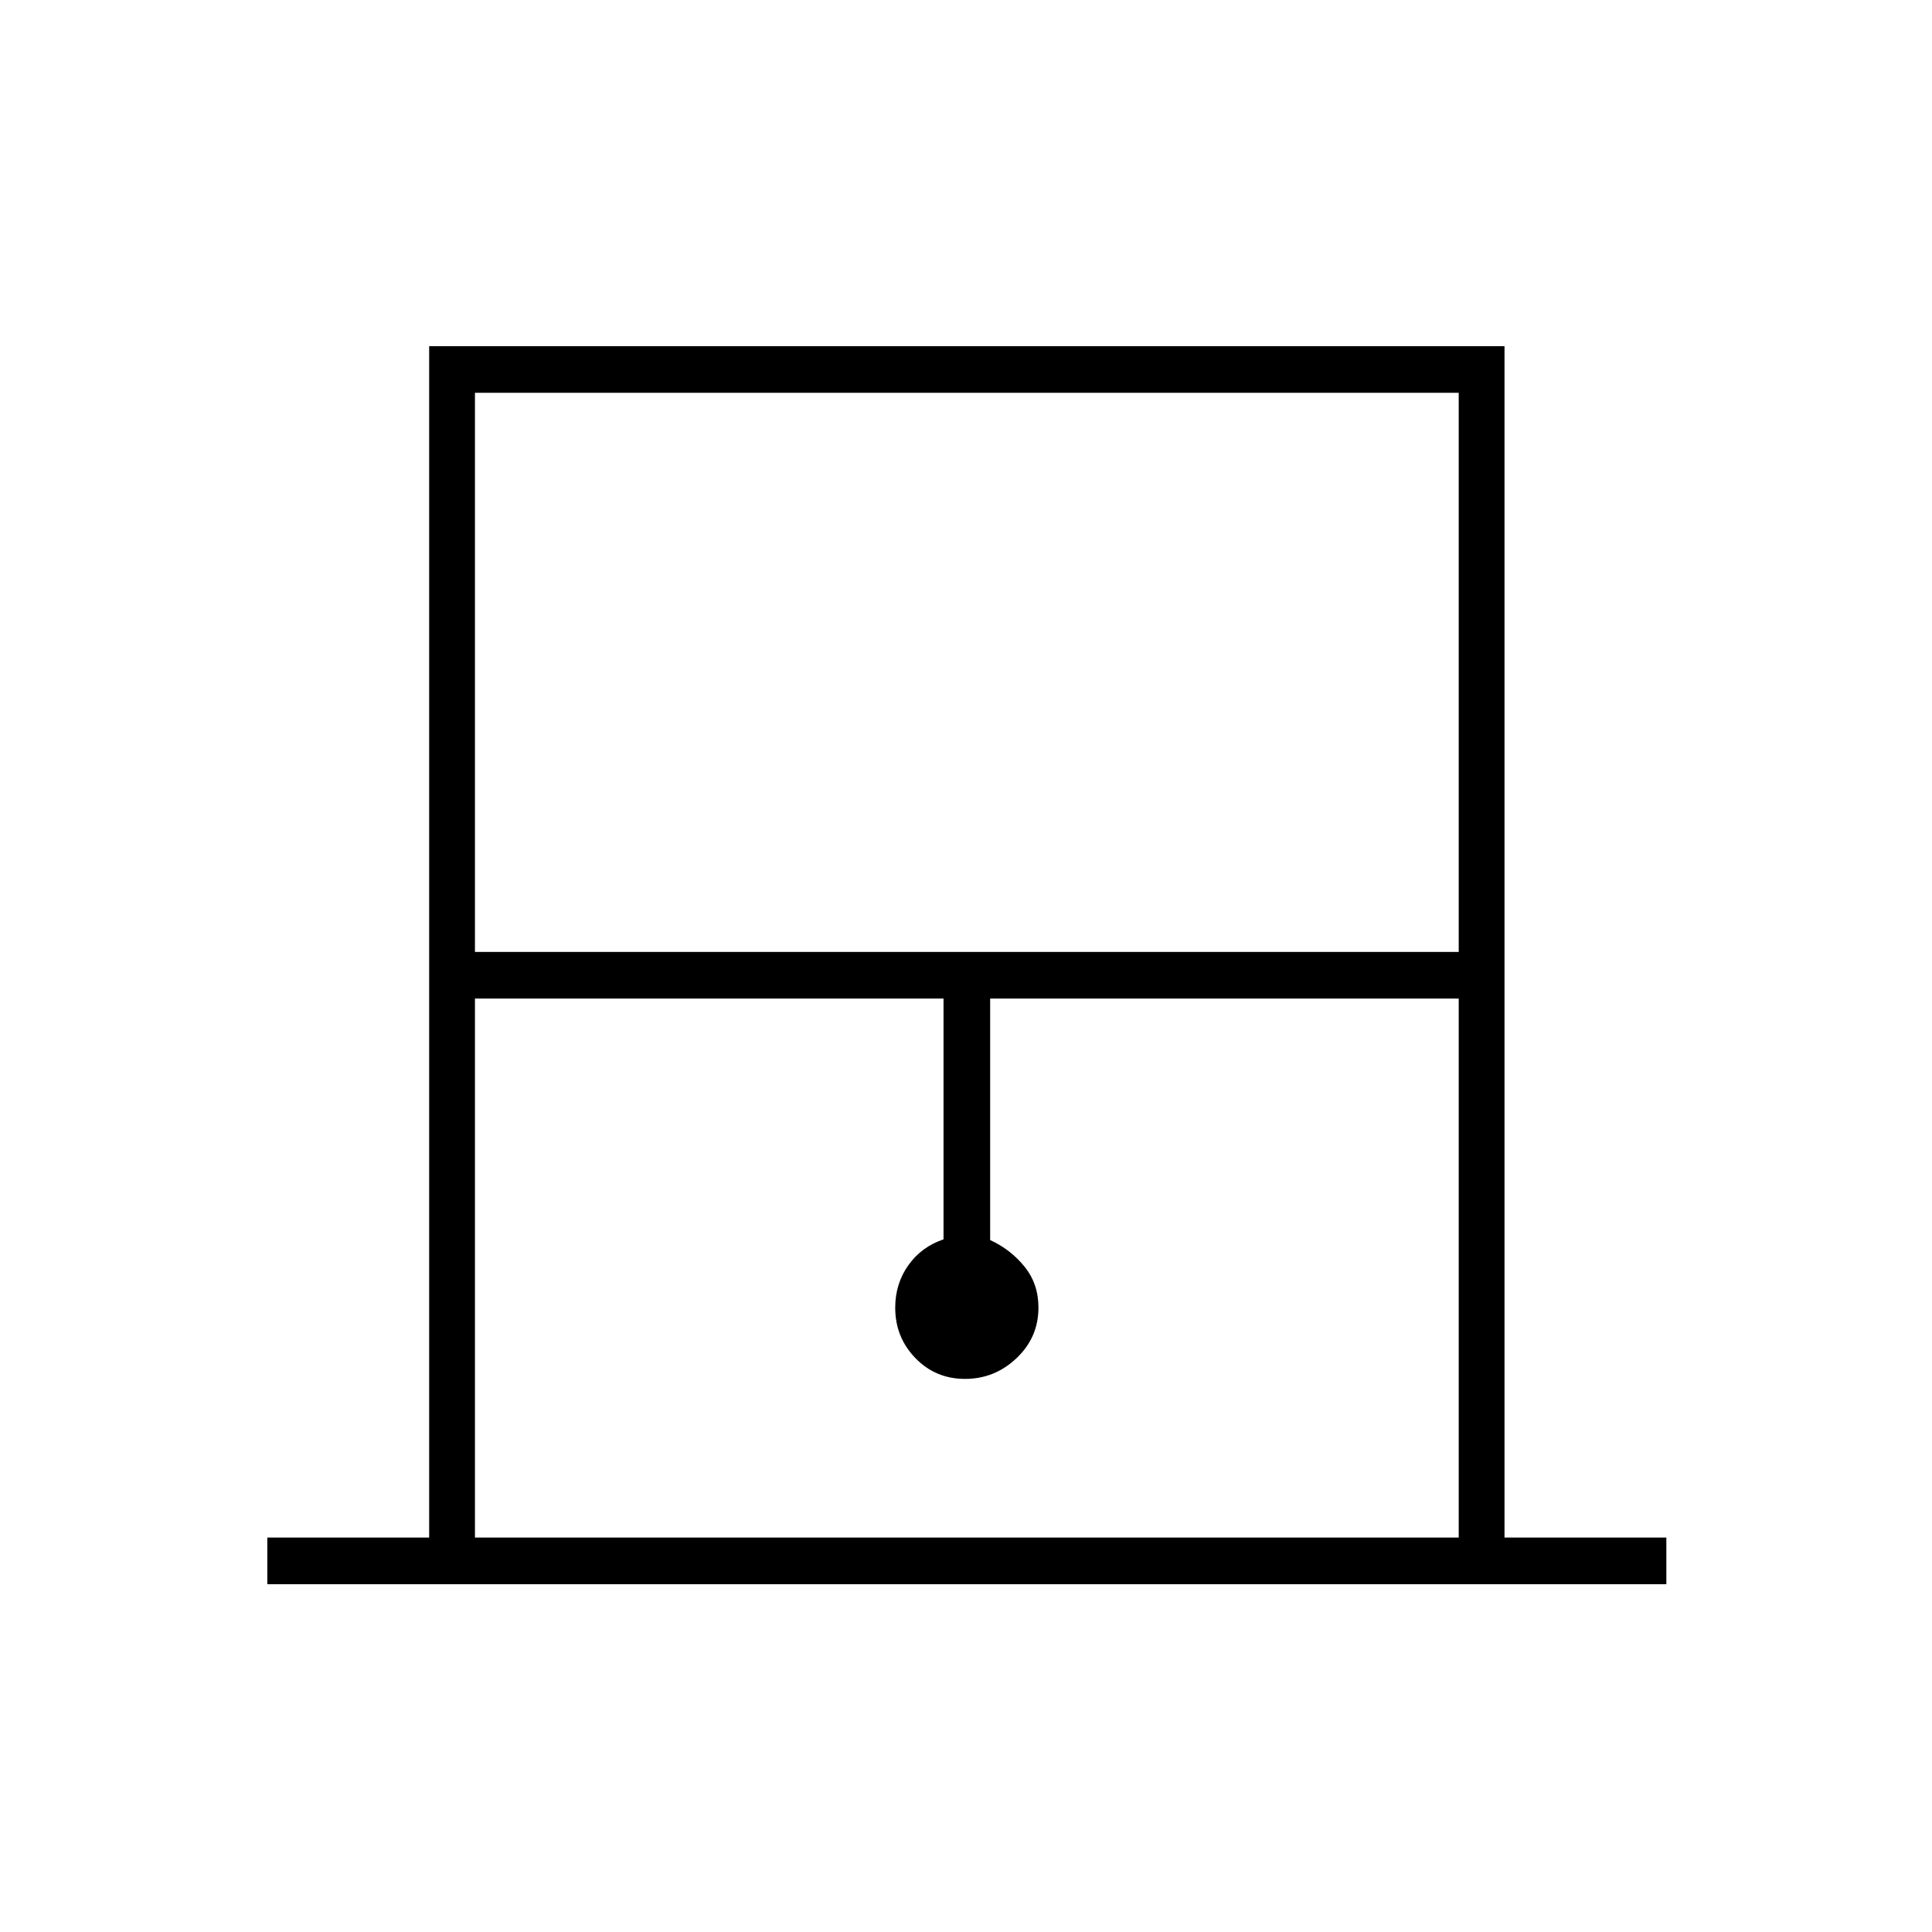 <svg xmlns="http://www.w3.org/2000/svg" height="40" viewBox="0 -960 960 960" width="40"><path d="M132.83-172.83V-196h80.42v-592h534.33v592H828v23.17H132.83ZM236-487h488.83v-277.83H236V-487Zm0 291h488.83v-267.83H492v120q10.17 4.67 17.08 13.22 6.92 8.56 6.92 20.33 0 14.83-10.88 25.14t-25.58 10.31q-14.71 0-24.71-10.36-10-10.35-10-25 0-11.91 6.5-21.09 6.5-9.17 17.5-12.89v-119.66H236V-196Zm0-568.83h488.83H236Z"/></svg>